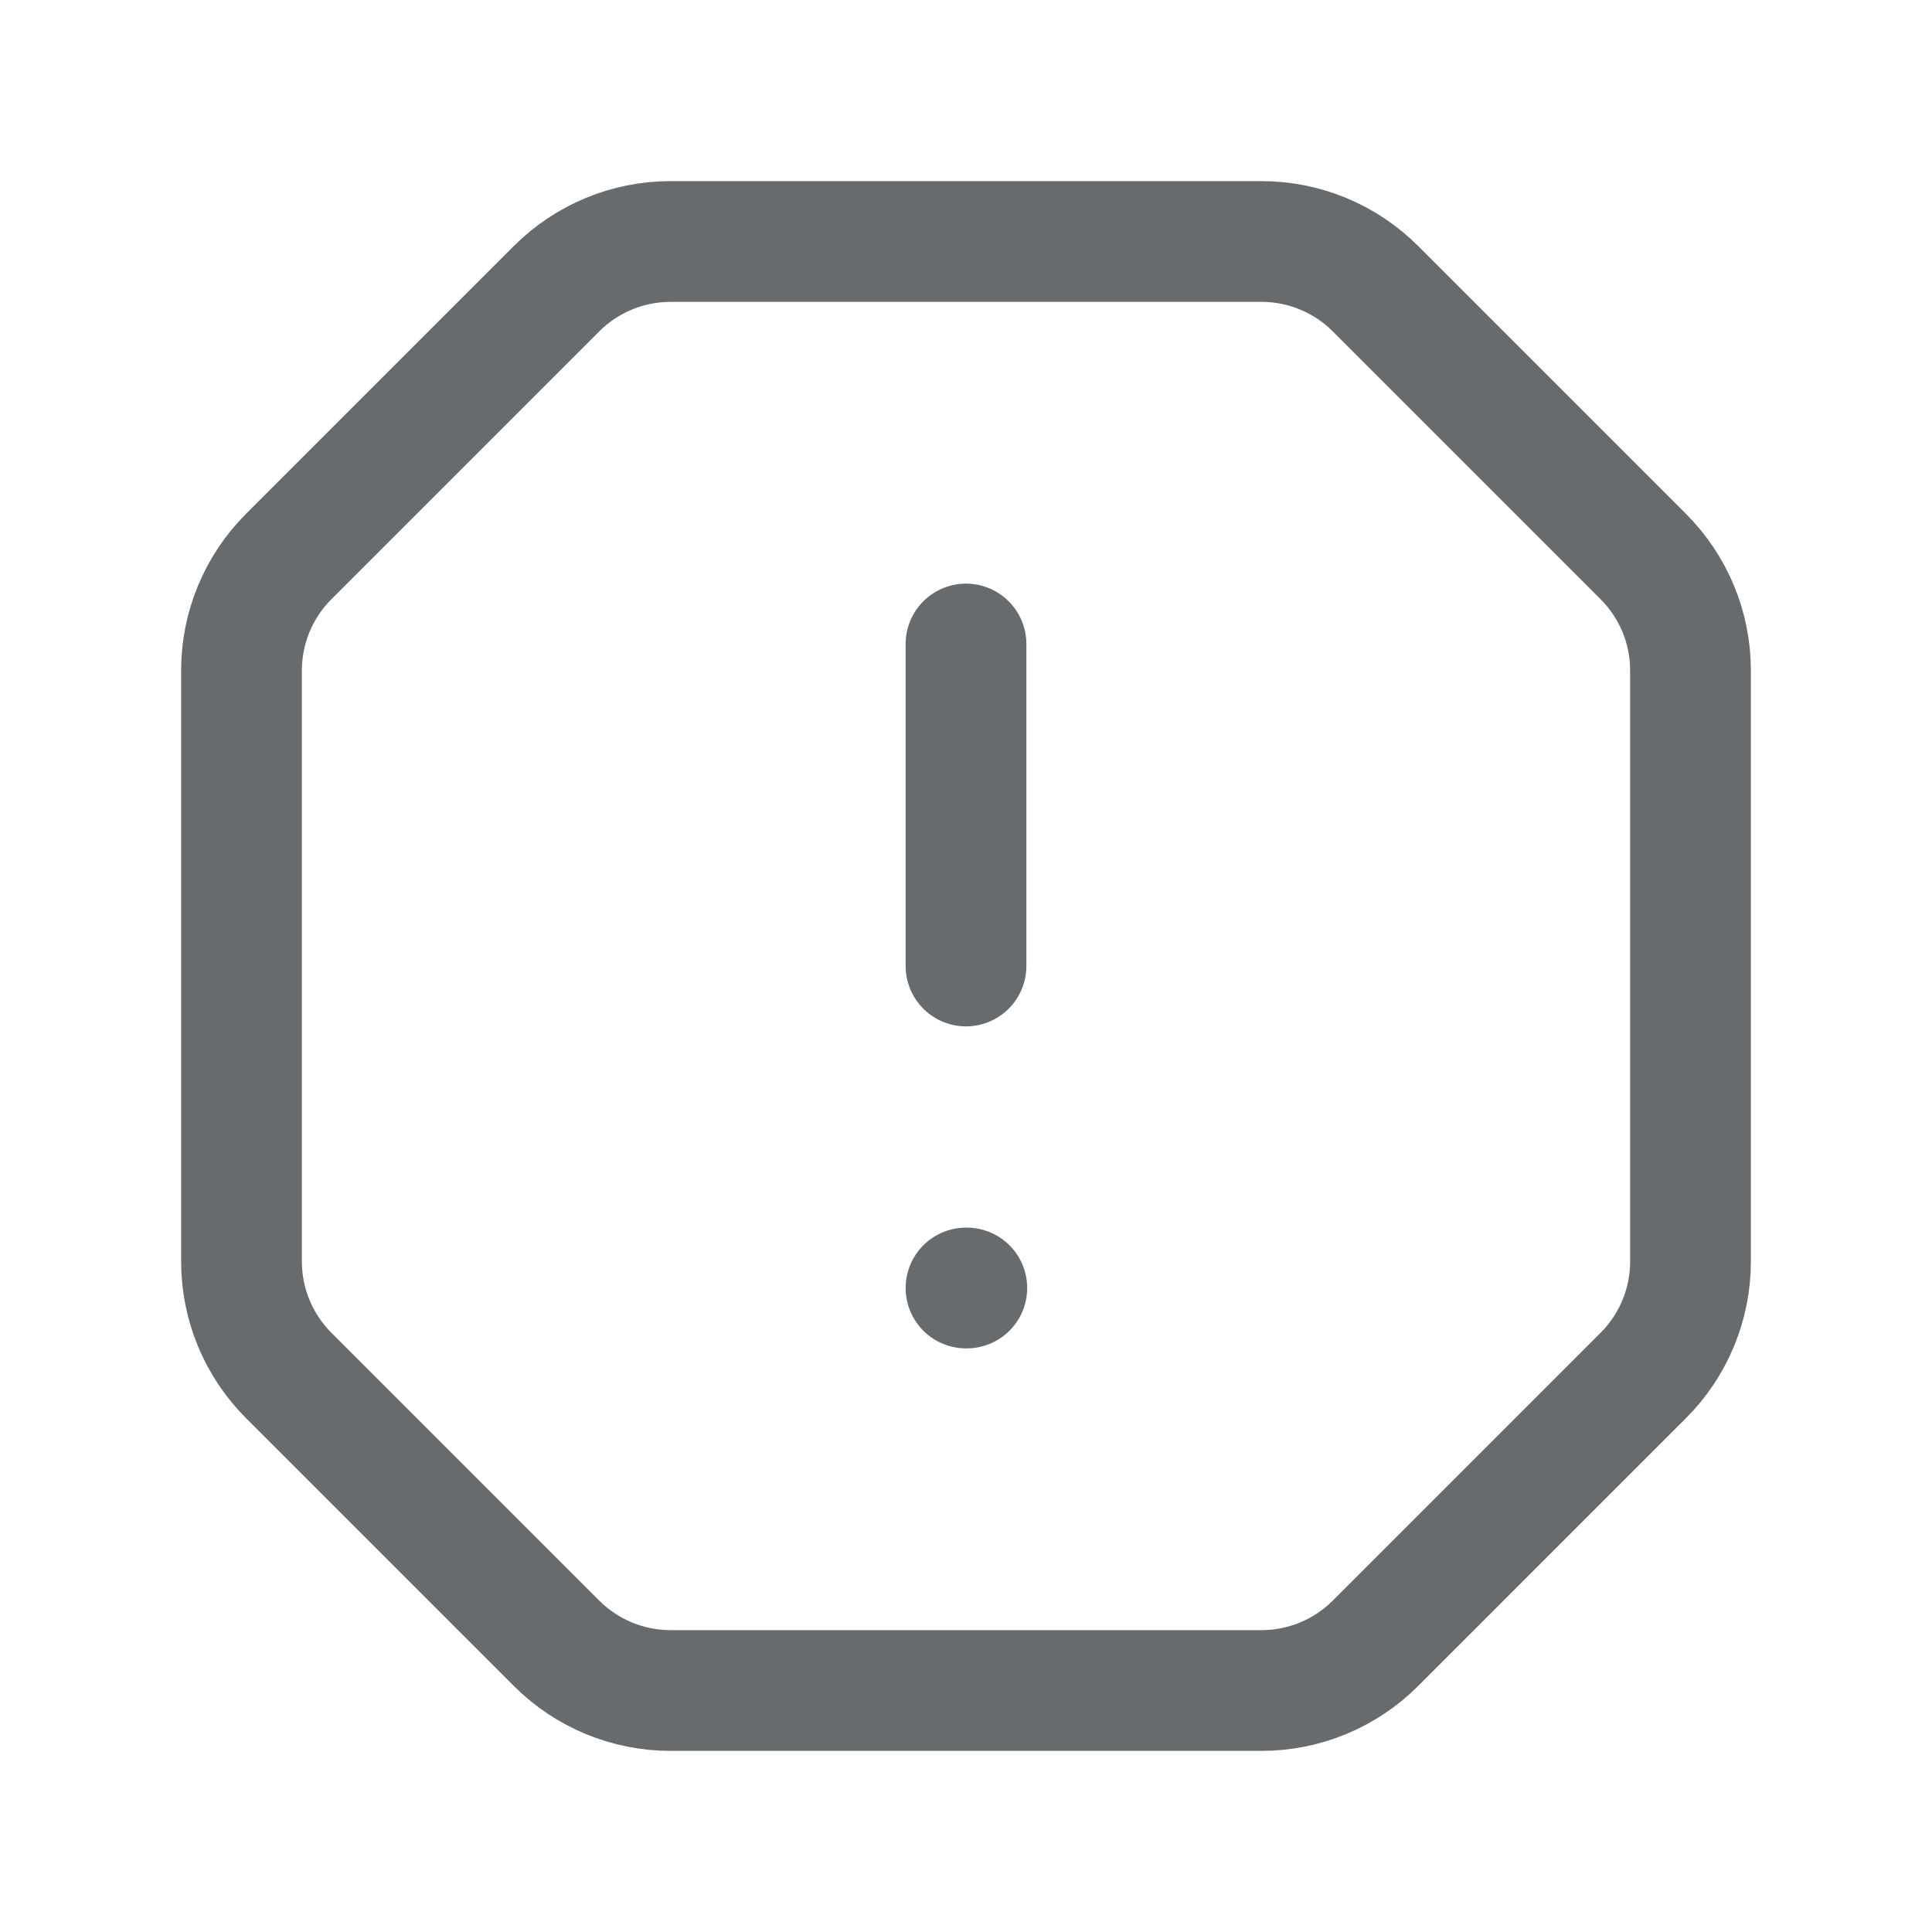 <svg width="24" height="24" viewBox="0 0 24 24" fill="none" xmlns="http://www.w3.org/2000/svg">
<path d="M12 8V12M12 16H12.01M15.672 21C16.202 21 16.711 20.789 17.086 20.414L20.414 17.086C20.789 16.711 21 16.202 21 15.672V8.328C21 7.798 20.789 7.289 20.414 6.914L17.086 3.586C16.711 3.211 16.202 3 15.672 3H8.328C7.798 3 7.289 3.211 6.914 3.586L3.586 6.914C3.211 7.289 3 7.798 3 8.328V15.672C3 16.202 3.211 16.711 3.586 17.086L6.914 20.414C7.289 20.789 7.798 21 8.328 21H15.672Z" stroke="#686B6E" stroke-width="1.5" stroke-linecap="round" stroke-linejoin="round"/>
</svg>
